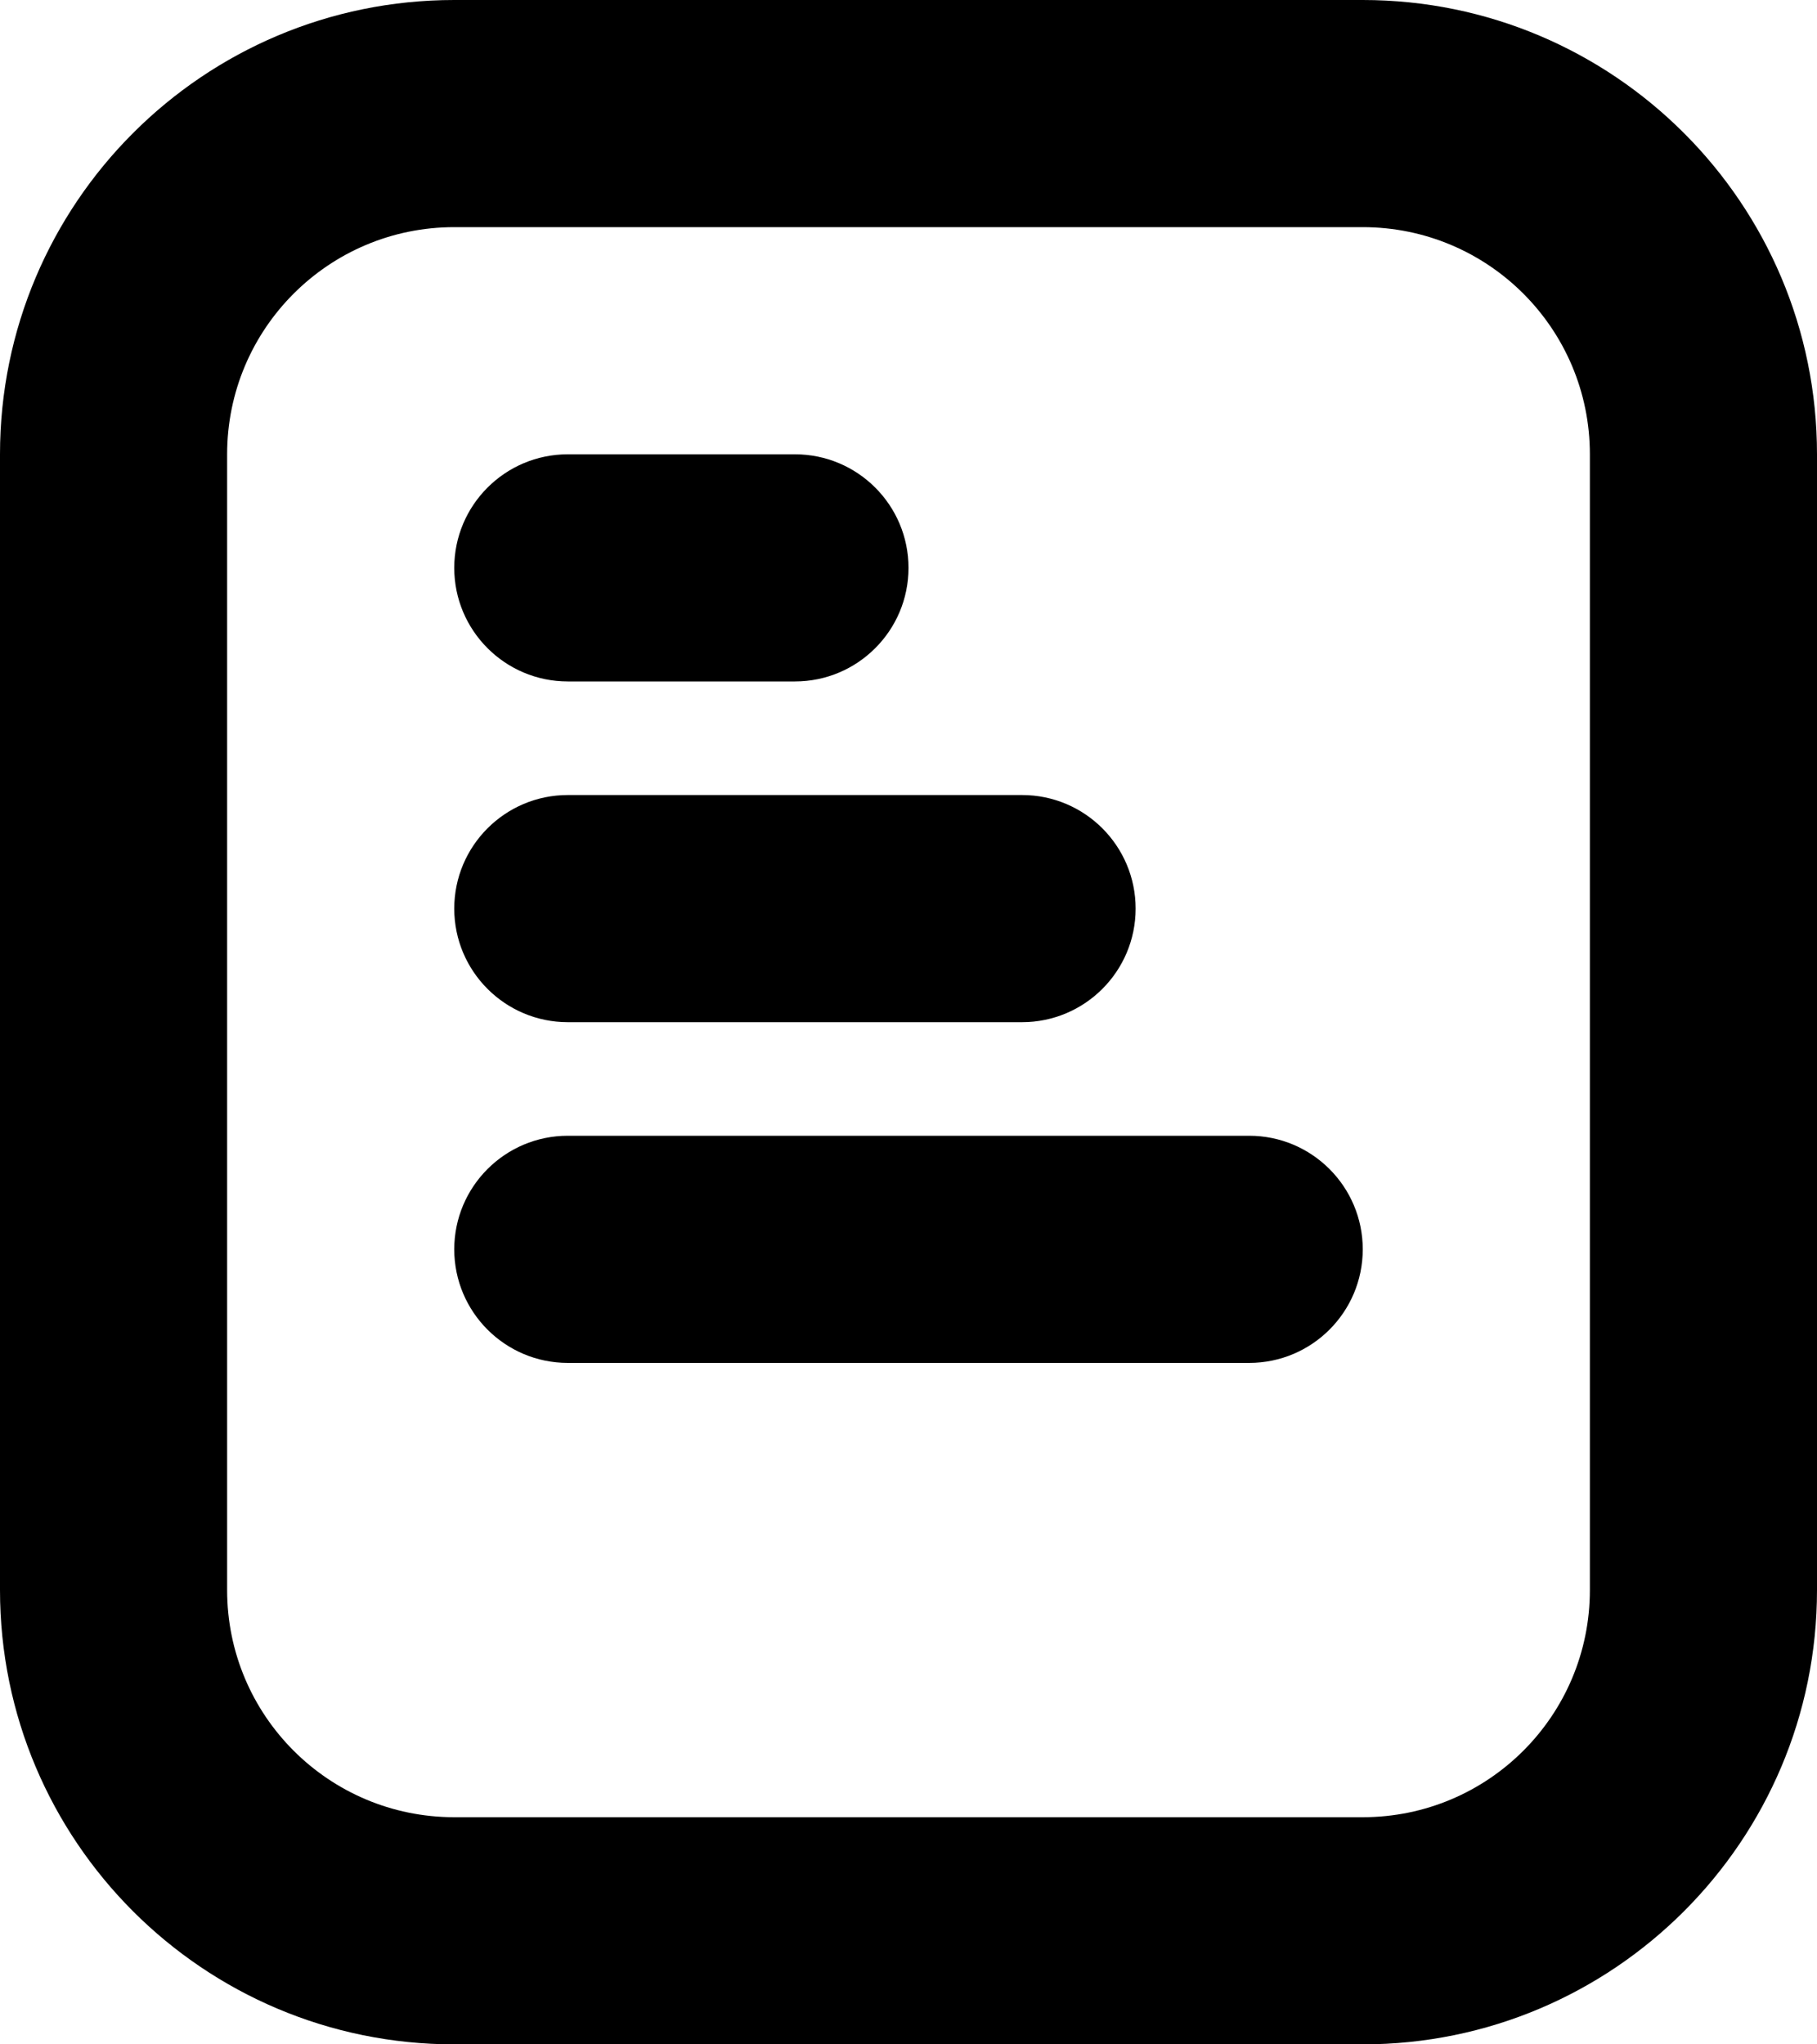 <svg width="16" height="18" viewBox="0 0 16 18" fill="none" xmlns="http://www.w3.org/2000/svg">
<path fill-rule="evenodd" clip-rule="evenodd" d="M0 4C0 1.791 1.791 0 4 0H12C14.209 0 16 1.791 16 4V14C16 16.209 14.209 18 12 18H4C1.791 18 0 16.209 0 14V4ZM4 2C2.895 2 2 2.895 2 4V14C2 15.105 2.895 16 4 16H12C13.105 16 14 15.105 14 14V4C14 2.895 13.105 2 12 2H4Z" fill="black"/>
<path fill-rule="evenodd" clip-rule="evenodd" d="M4 11C4 10.448 4.448 10 5 10H11C11.552 10 12 10.448 12 11C12 11.552 11.552 12 11 12H5C4.448 12 4 11.552 4 11Z" fill="black"/>
<path fill-rule="evenodd" clip-rule="evenodd" d="M4 8C4 7.448 4.448 7 5 7H9C9.552 7 10 7.448 10 8C10 8.552 9.552 9 9 9H5C4.448 9 4 8.552 4 8Z" fill="black"/>
<path fill-rule="evenodd" clip-rule="evenodd" d="M4 5C4 4.448 4.448 4 5 4H7C7.552 4 8 4.448 8 5C8 5.552 7.552 6 7 6H5C4.448 6 4 5.552 4 5Z" fill="black"/>
</svg>
